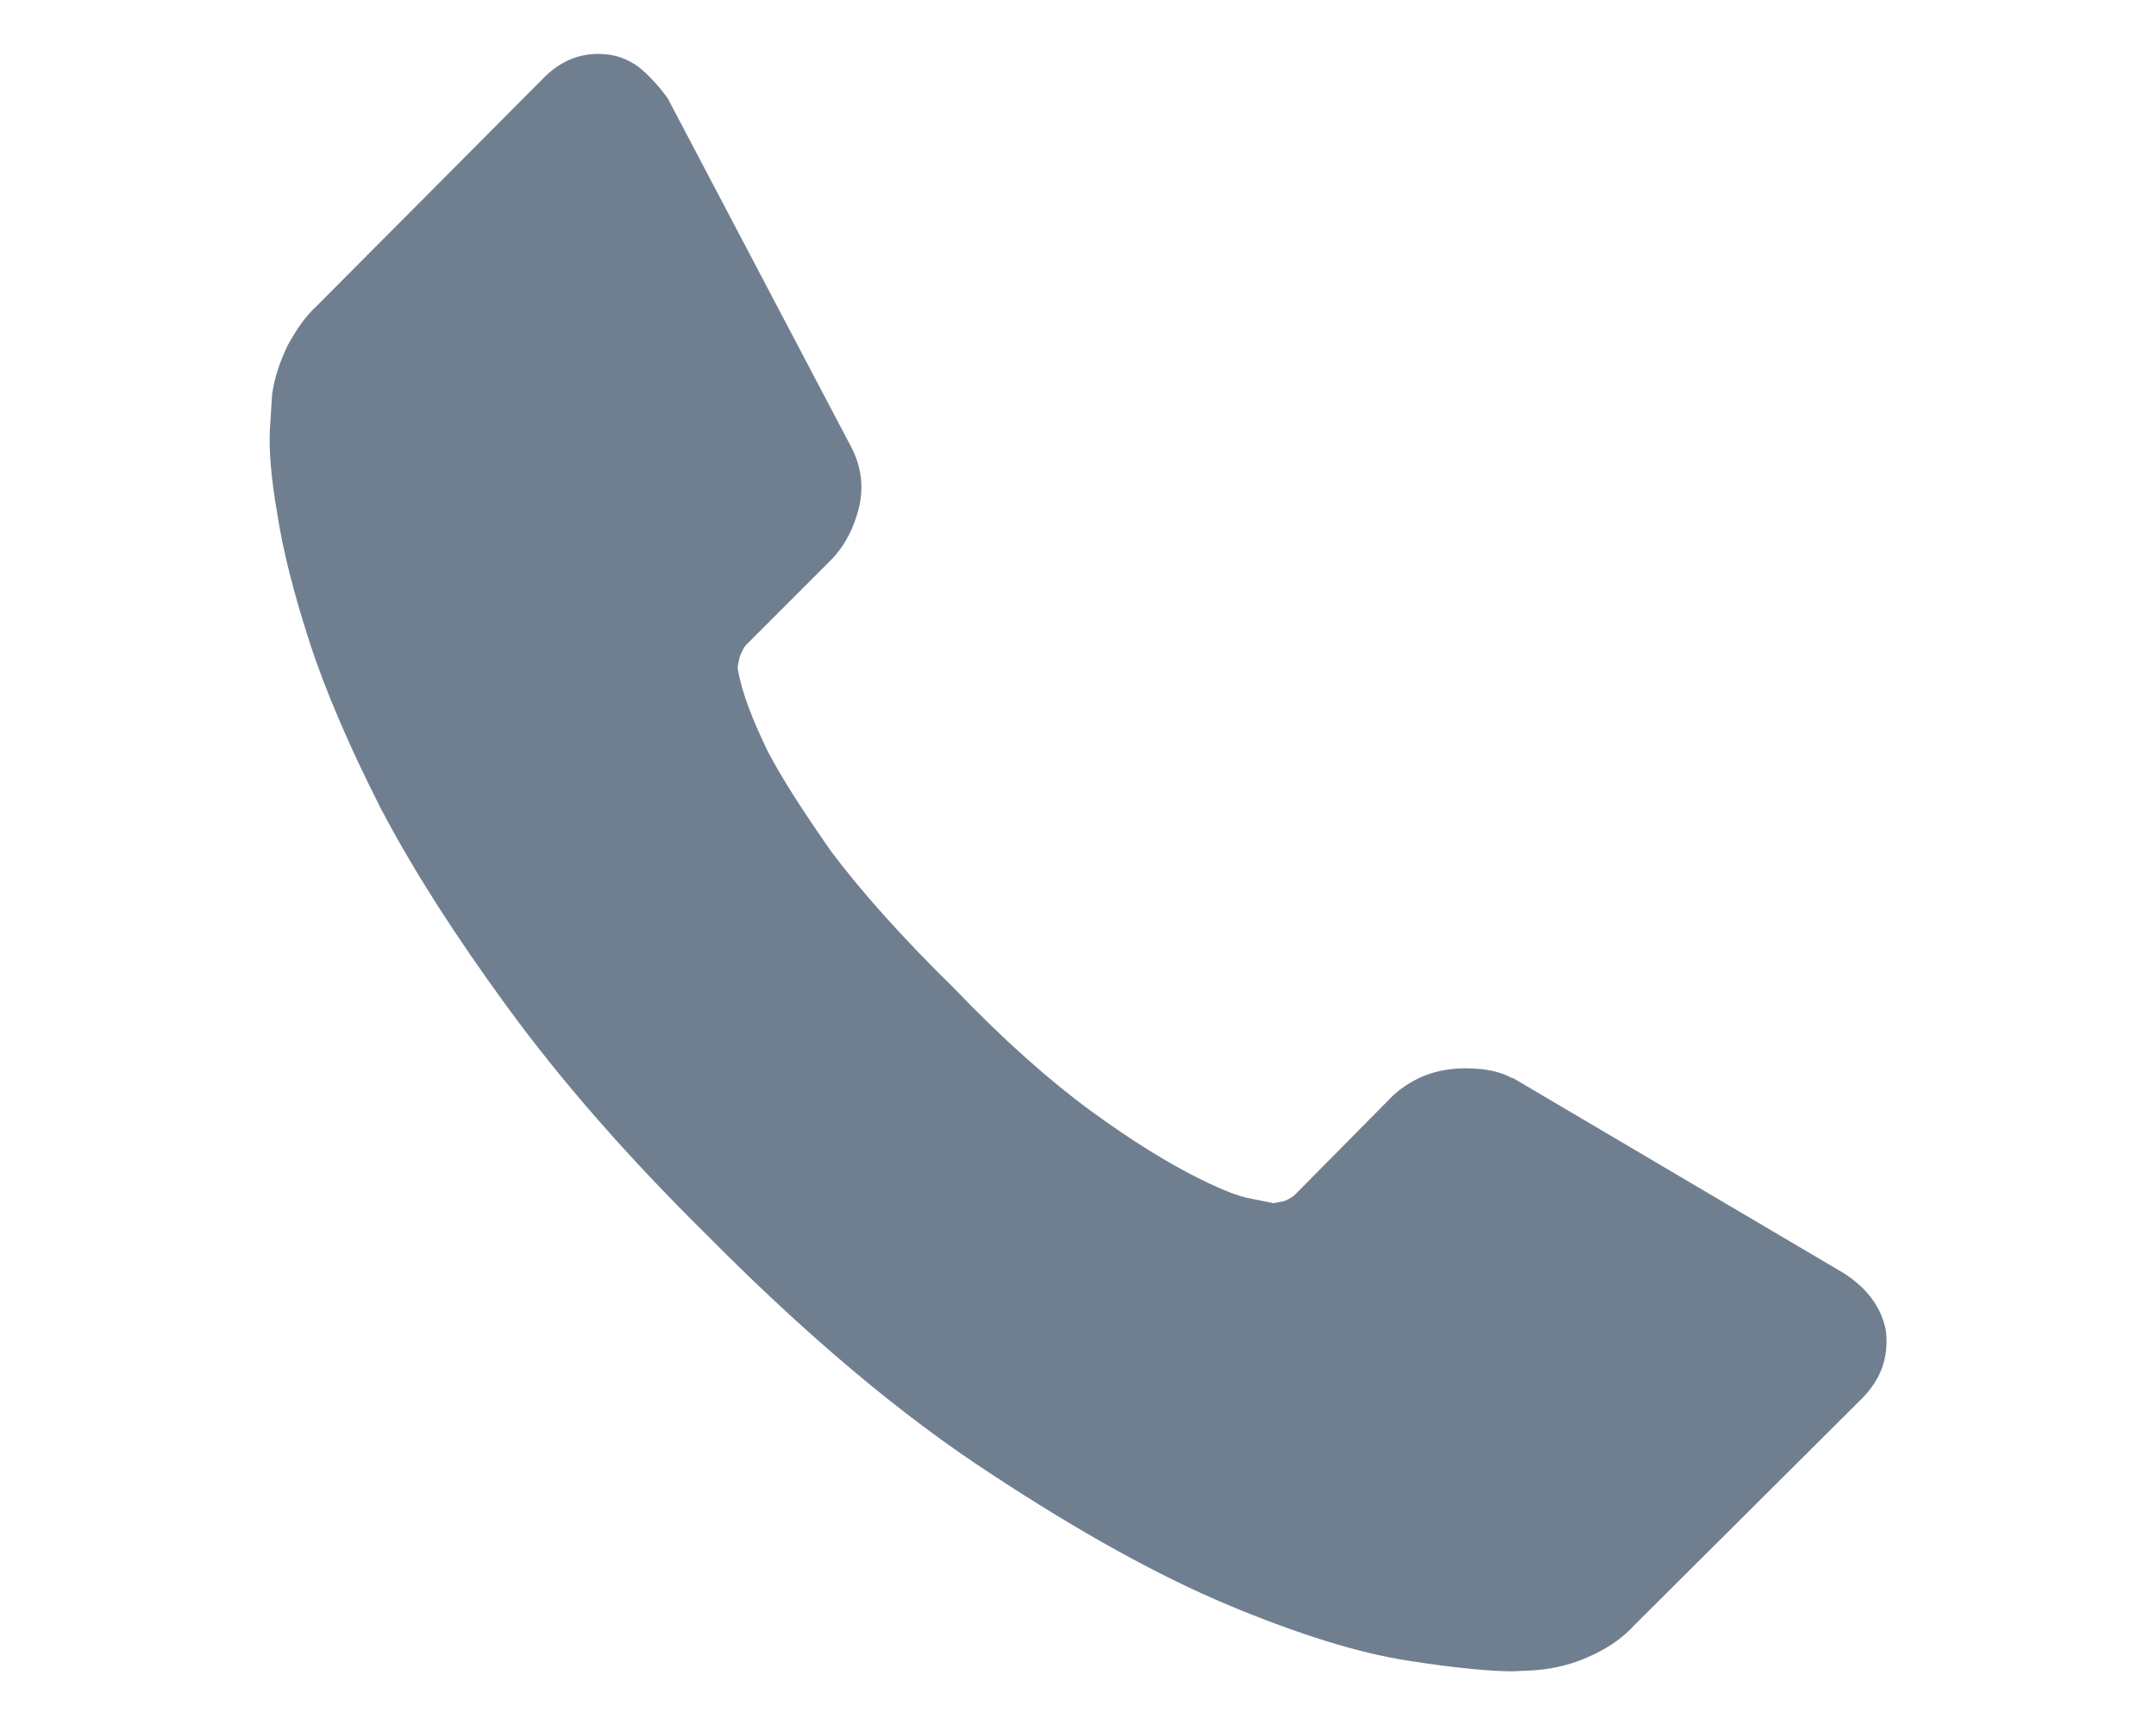 <?xml version="1.0" encoding="utf-8"?>
<!-- Generator: Adobe Illustrator 16.0.0, SVG Export Plug-In . SVG Version: 6.00 Build 0)  -->
<!DOCTYPE svg PUBLIC "-//W3C//DTD SVG 1.1//EN" "http://www.w3.org/Graphics/SVG/1.1/DTD/svg11.dtd">
<svg version="1.1" id="Layer_1" xmlns="http://www.w3.org/2000/svg" xmlns:xlink="http://www.w3.org/1999/xlink" x="0px" y="0px"
	 width="20px" height="16px" viewBox="0 0 20 16" enable-background="new 0 0 20 16" xml:space="preserve">
<path fill="#707F90" d="M17.494,12.34c0.029,0.24-0.041,0.45-0.221,0.631l-2.109,2.1c-0.1,0.109-0.221,0.199-0.371,0.27
	c-0.16,0.08-0.309,0.12-0.459,0.141l-0.09,0.01l-0.211,0.01c-0.199,0-0.529-0.029-0.98-0.1c-0.449-0.07-1-0.24-1.648-0.51
	c-0.65-0.271-1.391-0.681-2.211-1.221c-0.83-0.54-1.71-1.279-2.641-2.22c-0.739-0.729-1.35-1.431-1.84-2.101
	C4.223,8.68,3.833,8.07,3.533,7.5c-0.289-0.57-0.51-1.08-0.66-1.54c-0.149-0.46-0.25-0.86-0.3-1.19
	c-0.06-0.34-0.079-0.6-0.069-0.789l0.02-0.32c0.02-0.15,0.07-0.301,0.141-0.45c0.08-0.149,0.17-0.28,0.27-0.37l2.109-2.119
	C5.193,0.57,5.363,0.5,5.552,0.5c0.141,0,0.261,0.04,0.371,0.12c0.1,0.08,0.189,0.18,0.27,0.29l1.7,3.23
	c0.09,0.17,0.121,0.35,0.08,0.549C7.923,4.9,7.833,5.07,7.703,5.2L6.923,5.98C6.903,6,6.882,6.04,6.863,6.09
	c-0.01,0.04-0.02,0.08-0.02,0.11C6.882,6.43,6.983,6.68,7.123,6.971c0.131,0.25,0.33,0.559,0.59,0.93
	C7.983,8.26,8.354,8.68,8.844,9.16c0.469,0.49,0.9,0.869,1.27,1.14s0.68,0.46,0.93,0.591c0.25,0.129,0.441,0.209,0.57,0.229
	l0.201,0.04l0.1-0.02c0.049-0.021,0.08-0.041,0.1-0.061l0.91-0.92c0.189-0.17,0.41-0.25,0.67-0.25c0.18,0,0.32,0.029,0.43,0.09h0.01
	l3.07,1.811C17.324,11.95,17.453,12.13,17.494,12.34z"/>
</svg>
